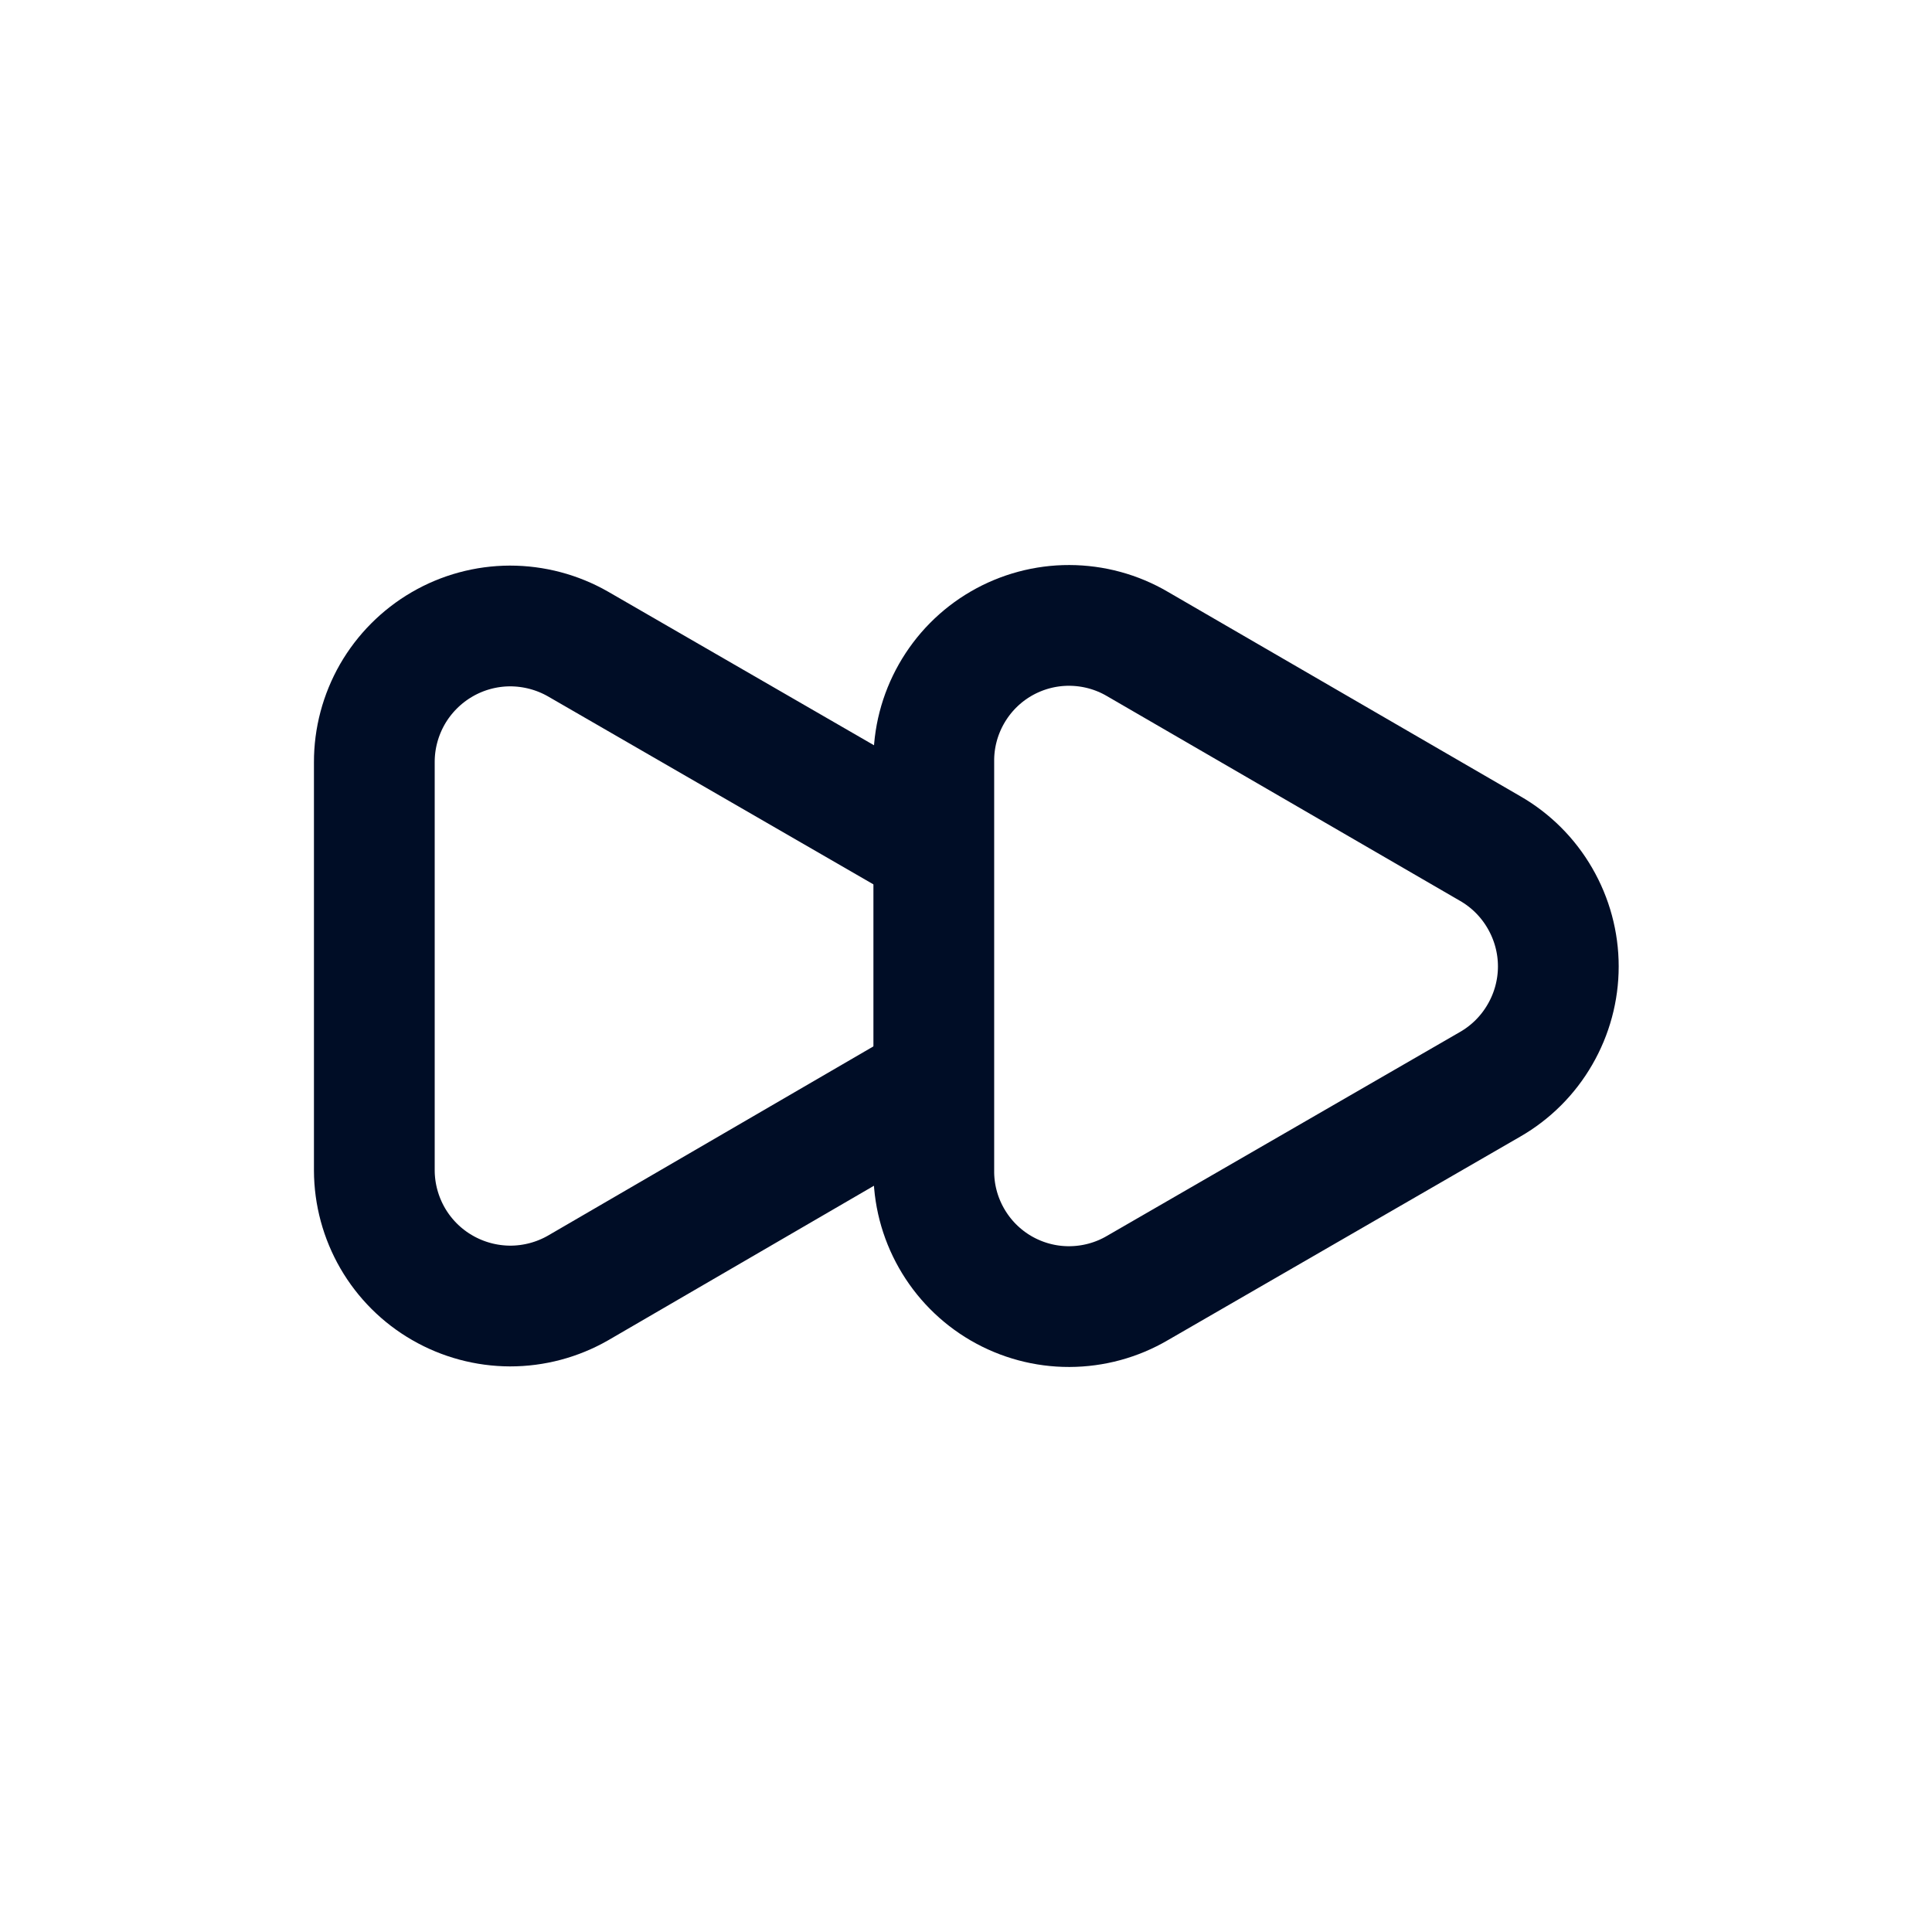 <svg width="24" height="24" viewBox="0 0 24 24" fill="none" xmlns="http://www.w3.org/2000/svg">
<path d="M11.6 13.43L7.18 16C6.923 16.147 6.633 16.224 6.337 16.224C6.042 16.223 5.751 16.145 5.495 15.997C5.239 15.85 5.026 15.637 4.878 15.382C4.73 15.126 4.651 14.836 4.65 14.54V9.47C4.649 9.174 4.727 8.882 4.874 8.625C5.022 8.368 5.235 8.154 5.491 8.005C5.747 7.856 6.038 7.777 6.335 7.776C6.631 7.776 6.923 7.853 7.18 8L11.56 10.53" stroke="#000D26" stroke-width="1.5" stroke-miterlimit="10"/>
<path d="M18.51 10.54L14.13 8C13.873 7.849 13.581 7.77 13.283 7.769C12.986 7.768 12.693 7.847 12.436 7.996C12.178 8.146 11.966 8.361 11.819 8.62C11.672 8.879 11.596 9.172 11.6 9.47V14.53C11.596 14.828 11.672 15.121 11.819 15.38C11.966 15.639 12.178 15.854 12.436 16.004C12.693 16.153 12.986 16.232 13.283 16.231C13.581 16.23 13.873 16.151 14.13 16L18.51 13.47C18.768 13.322 18.982 13.108 19.13 12.851C19.279 12.594 19.358 12.302 19.358 12.005C19.358 11.708 19.279 11.416 19.13 11.159C18.982 10.902 18.768 10.688 18.51 10.54Z" stroke="#000D26" stroke-width="1.5" stroke-miterlimit="10"/>
</svg>
